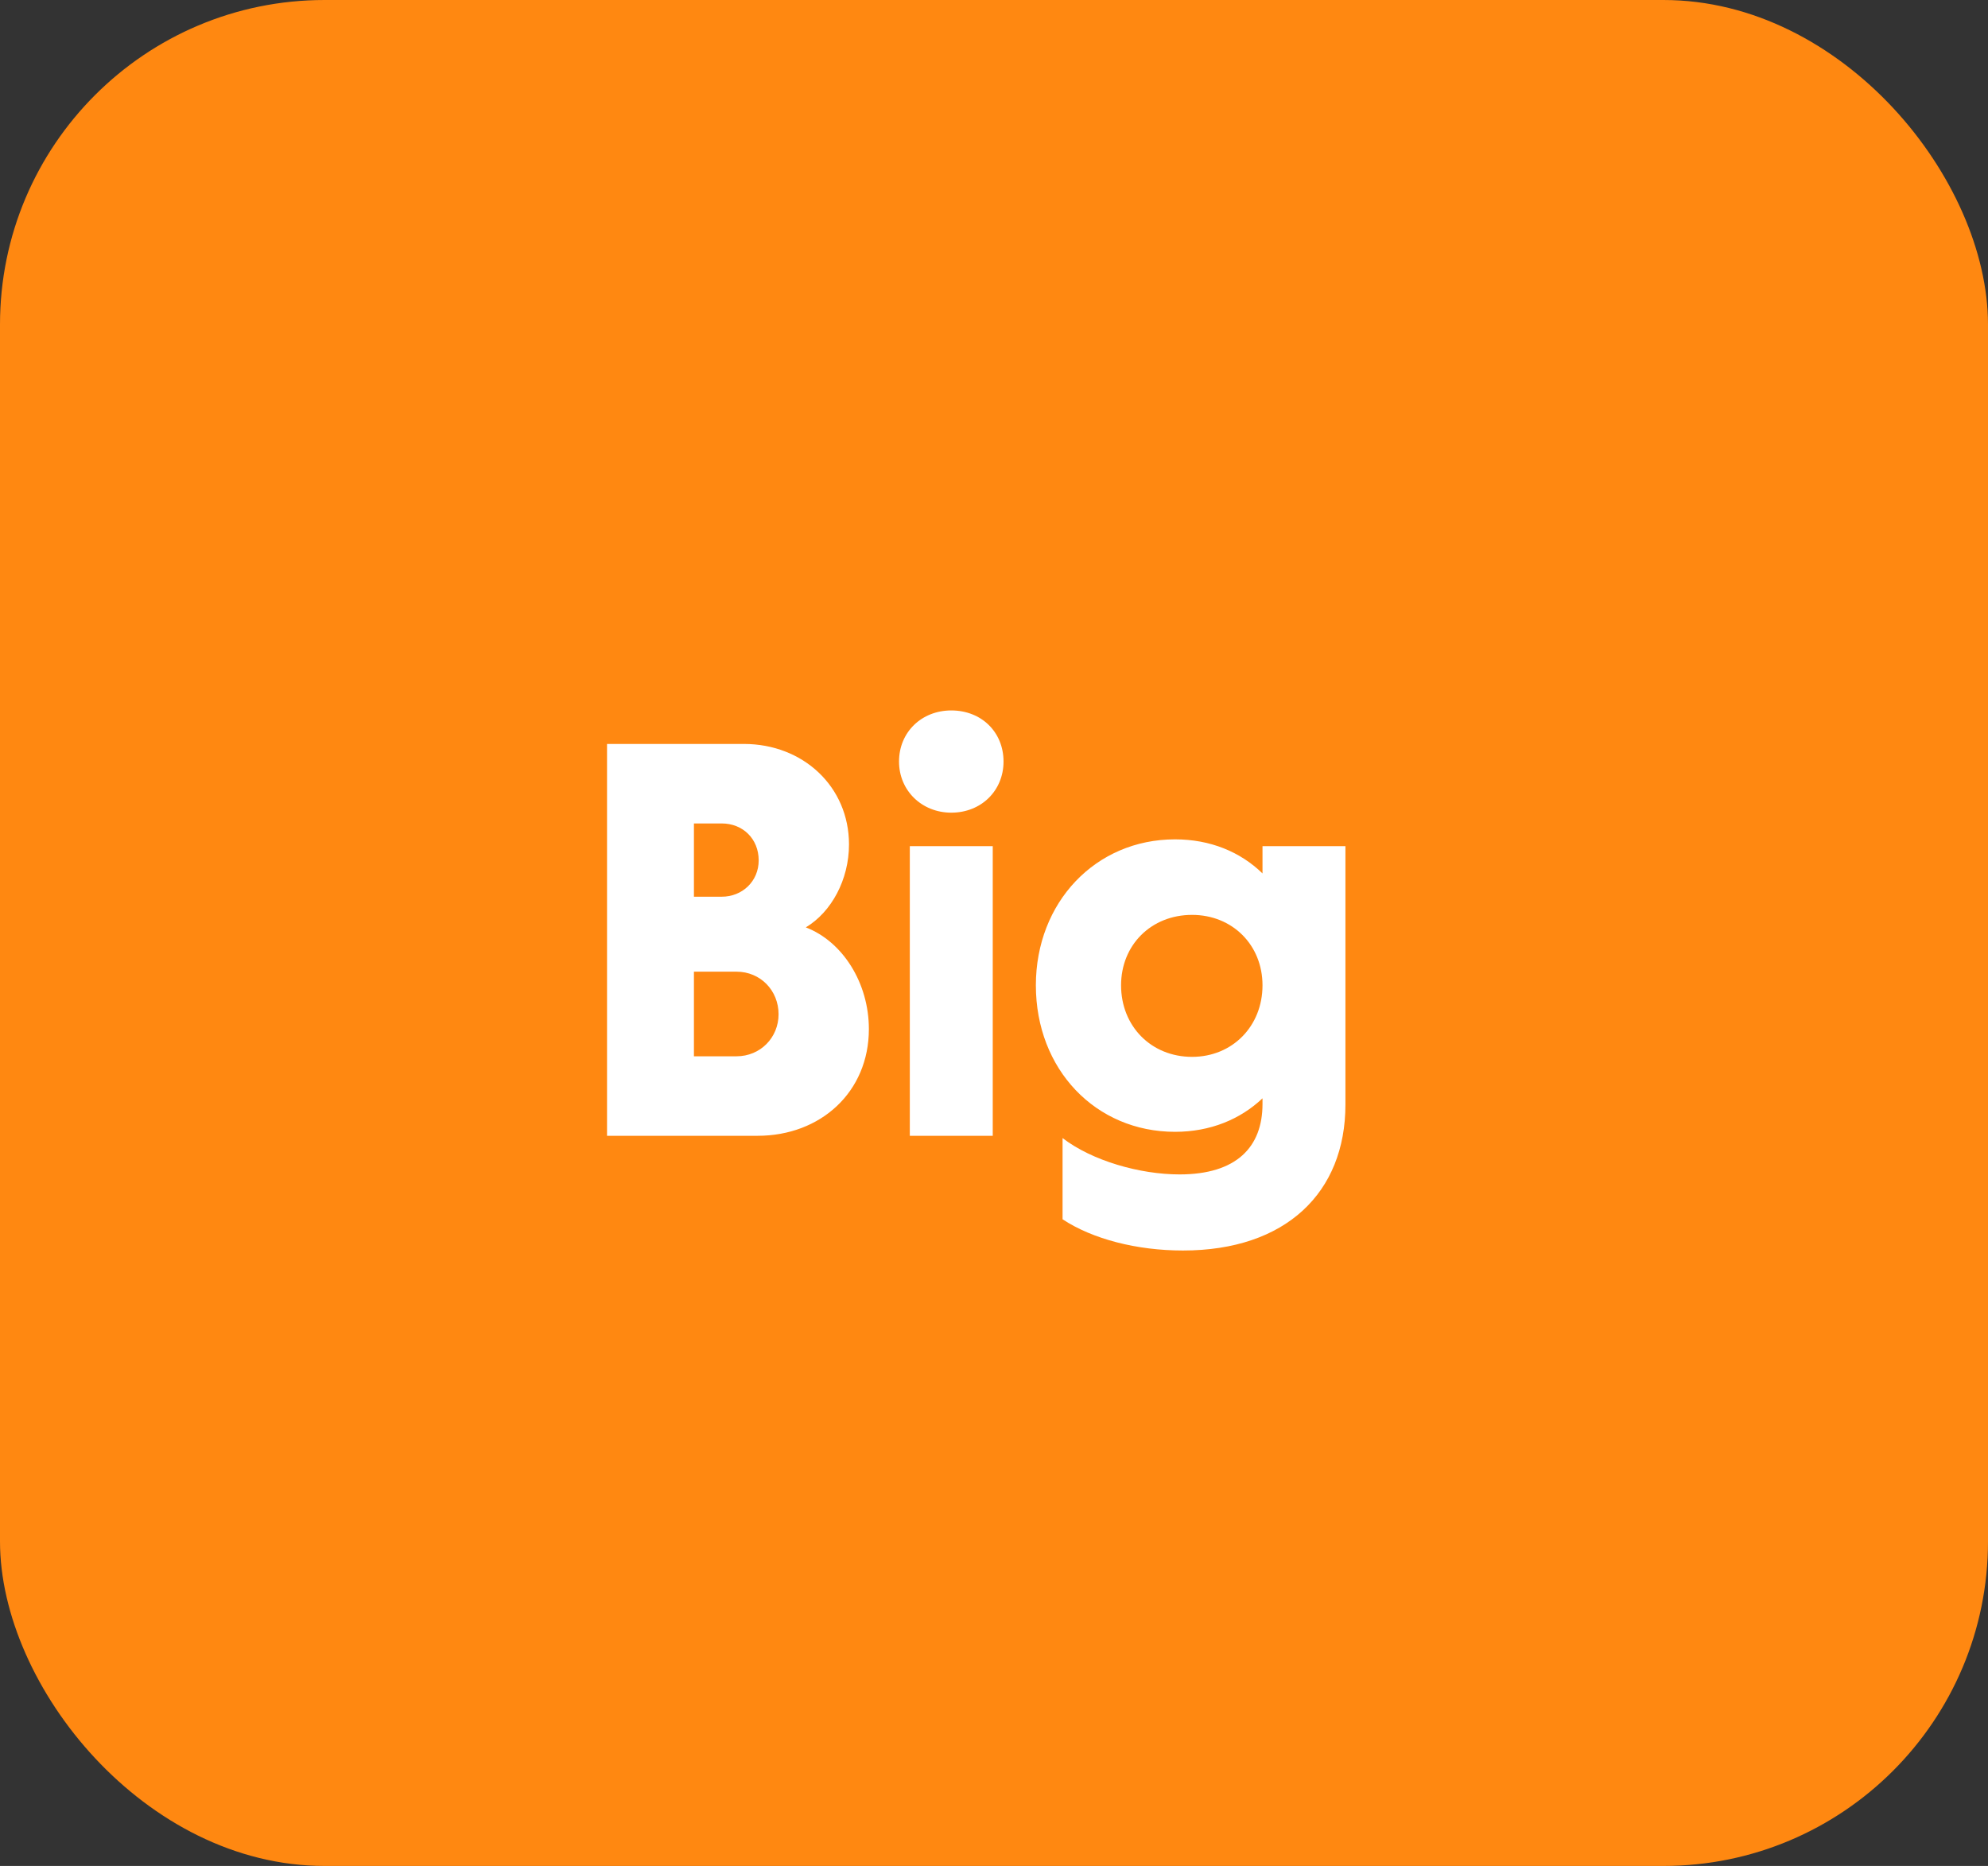 <svg width="49" height="46" viewBox="0 0 49 46" fill="none" xmlns="http://www.w3.org/2000/svg">
<rect x="0" y="0" width="49" height="46" fill="#333333" stroke="none"/>
<rect width="49" height="46" rx="8" fill="#FF8811"/>
<path d="M19.862 22.862C20.772 23.212 21.416 24.234 21.416 25.368C21.416 26.922 20.226 28 18.672 28H14.962V18.34H18.336C19.792 18.34 20.926 19.39 20.926 20.818C20.926 21.686 20.492 22.484 19.862 22.862ZM17.79 20.3H17.104V22.106H17.79C18.294 22.106 18.7 21.728 18.7 21.21C18.7 20.678 18.308 20.3 17.79 20.3ZM18.154 26.04C18.742 26.04 19.19 25.578 19.19 25.004C19.19 24.416 18.742 23.954 18.154 23.954H17.104V26.04H18.154ZM23.447 20.034C22.719 20.034 22.159 19.488 22.159 18.774C22.159 18.046 22.719 17.514 23.447 17.514C24.189 17.514 24.735 18.046 24.735 18.774C24.735 19.488 24.189 20.034 23.447 20.034ZM22.425 28V20.86H24.469V28H22.425ZM31.118 20.86H33.162V27.23C33.162 29.4 31.692 30.828 29.158 30.828C28.024 30.828 26.932 30.548 26.19 30.058V28.056C26.918 28.616 28.094 28.952 29.074 28.952C30.474 28.952 31.118 28.28 31.118 27.216V27.076C30.572 27.594 29.83 27.902 28.962 27.902C27.002 27.902 25.532 26.362 25.532 24.29C25.532 22.246 27.002 20.692 28.962 20.692C29.83 20.692 30.572 21 31.118 21.532V20.86ZM29.382 26.054C30.376 26.054 31.118 25.298 31.118 24.29C31.118 23.296 30.376 22.554 29.382 22.554C28.374 22.554 27.632 23.296 27.632 24.29C27.632 25.298 28.374 26.054 29.382 26.054Z" fill="white"/>
</svg>
